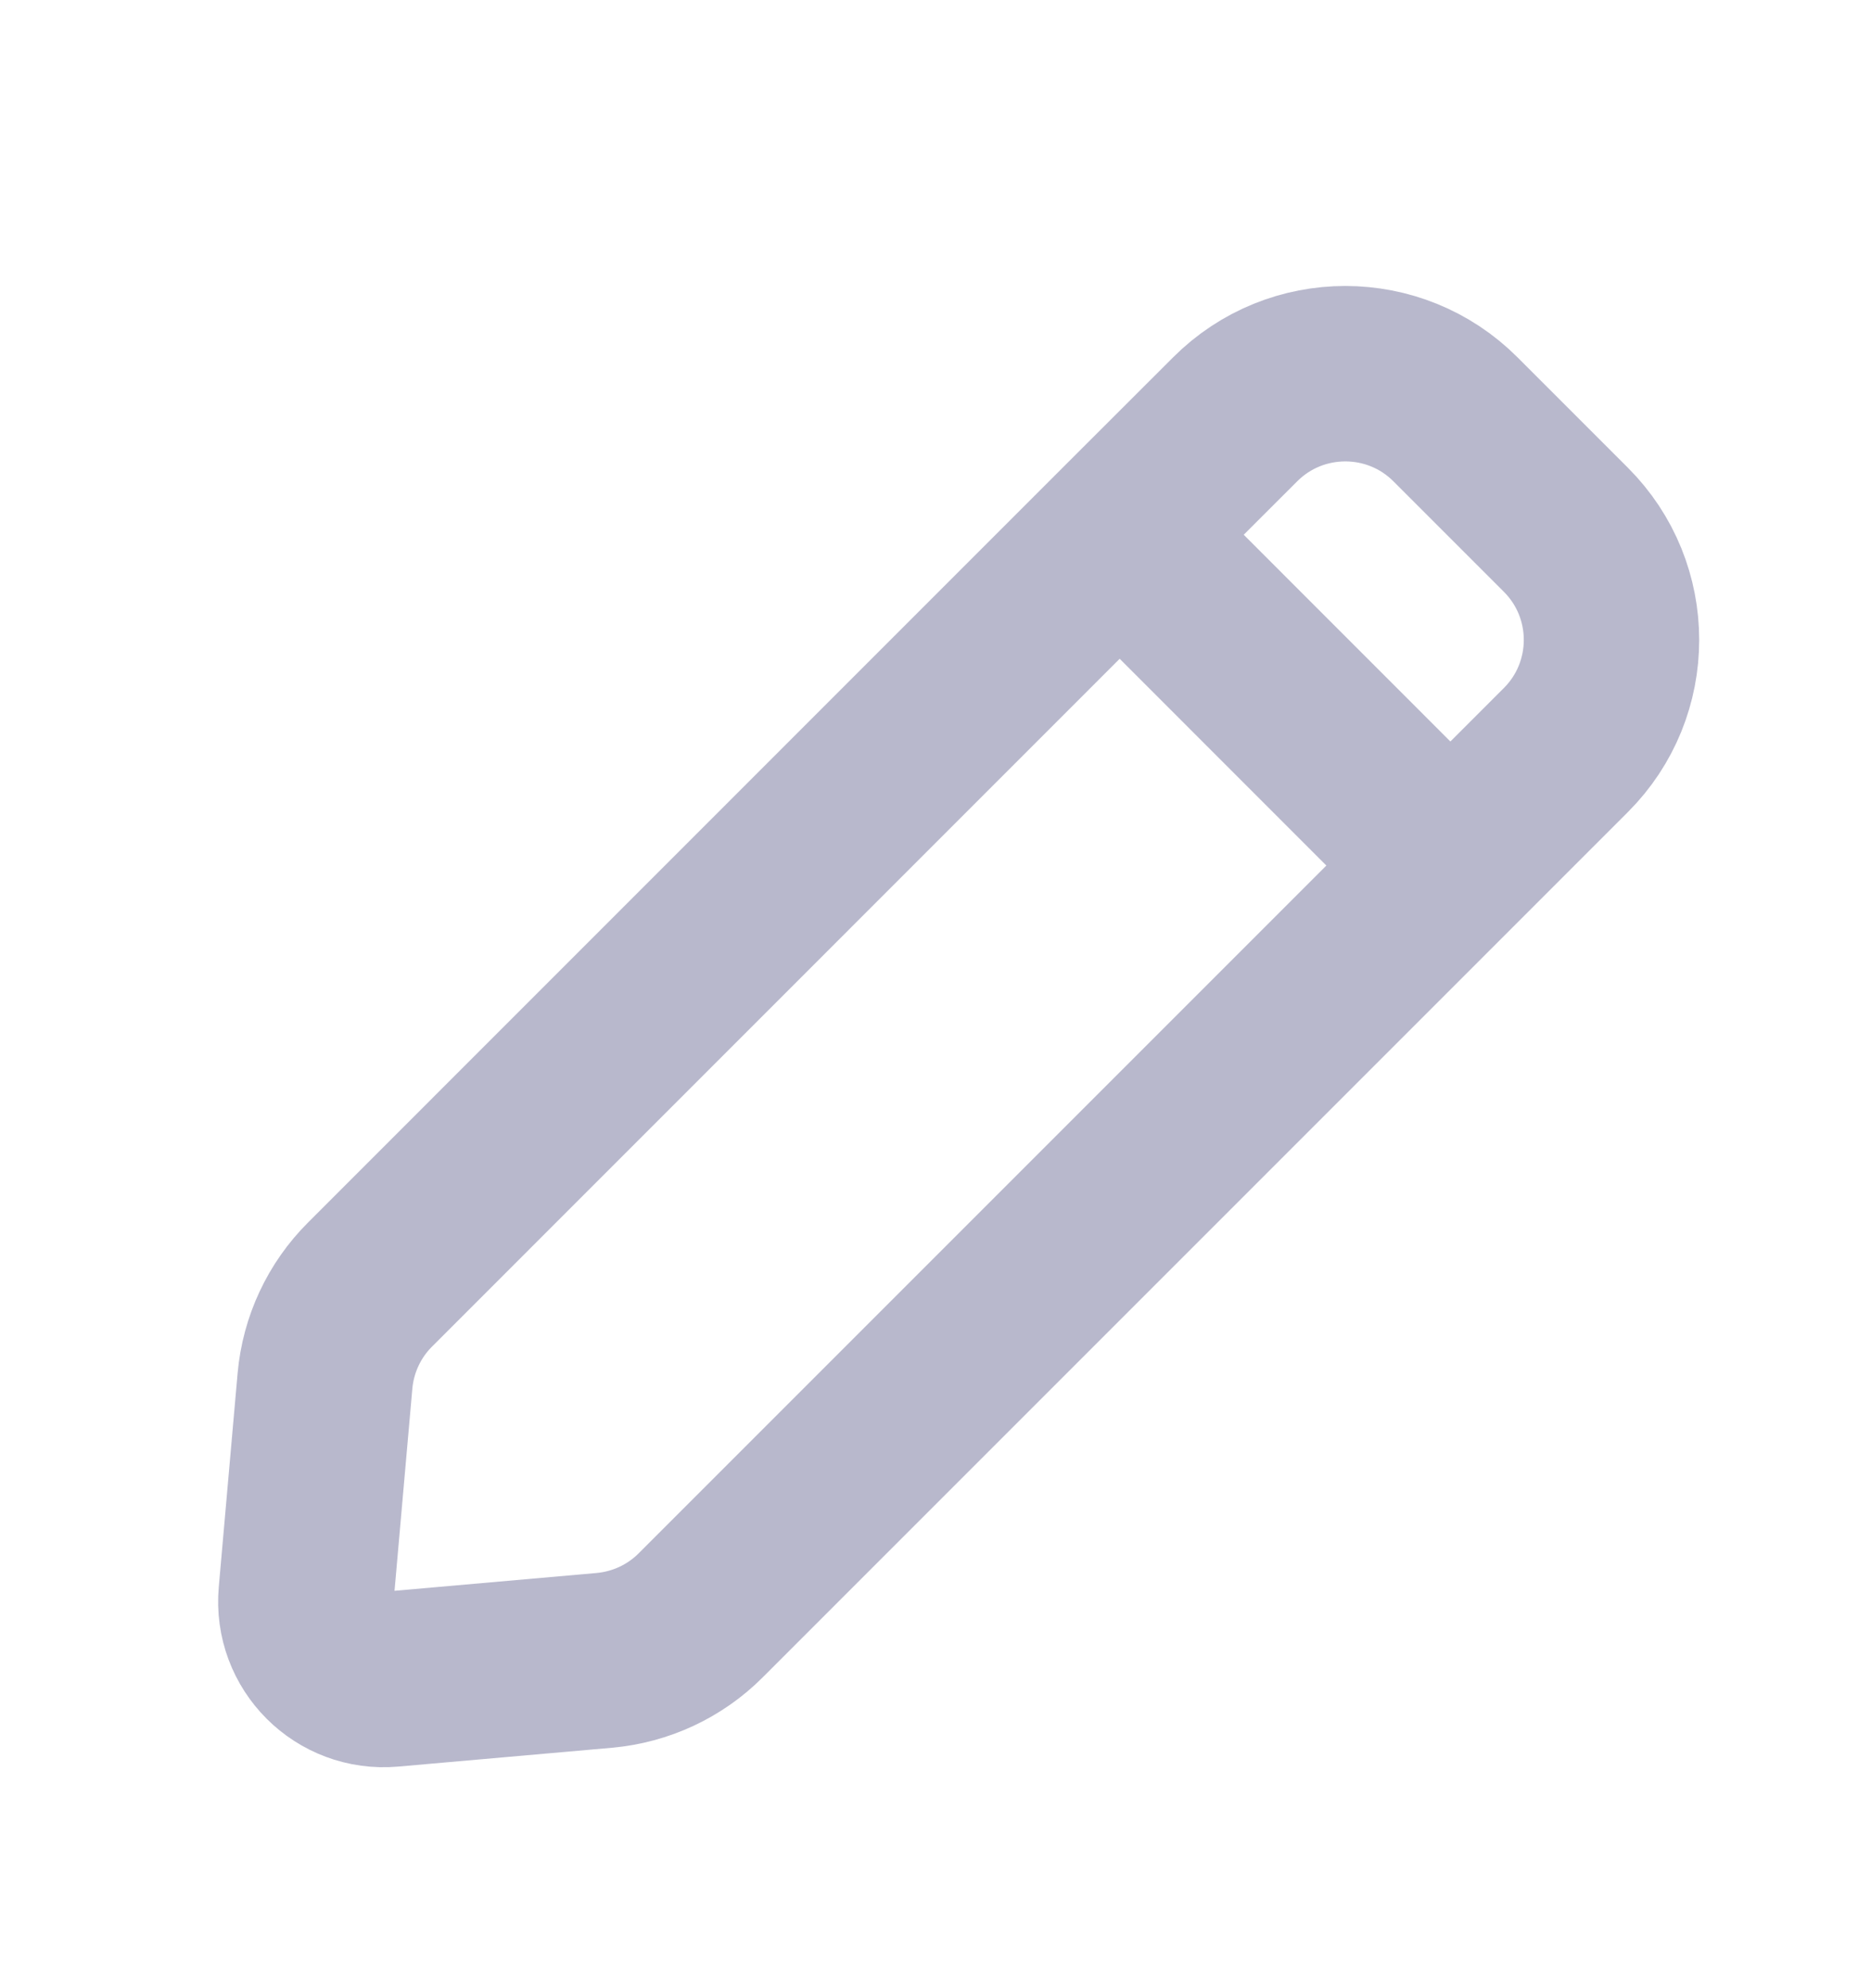 <svg width="16" height="17" viewBox="0 0 16 17" fill="none" xmlns="http://www.w3.org/2000/svg">
<g id="Frame">
<path id="Vector" d="M9.575 4.572L10.562 3.586C11.082 3.065 11.927 3.065 12.447 3.586L13.39 4.529C13.911 5.049 13.911 5.894 13.39 6.414L12.403 7.401M9.575 4.572L3.165 10.983C2.943 11.204 2.807 11.496 2.779 11.808L2.618 13.635C2.581 14.049 2.927 14.395 3.341 14.358L5.168 14.197C5.479 14.169 5.772 14.033 5.993 13.811L12.403 7.401M9.575 4.572L12.403 7.401" stroke="#B8B8CC" stroke-width="1.5" stroke-linecap="round" stroke-linejoin="round"/>
</g>
</svg>
